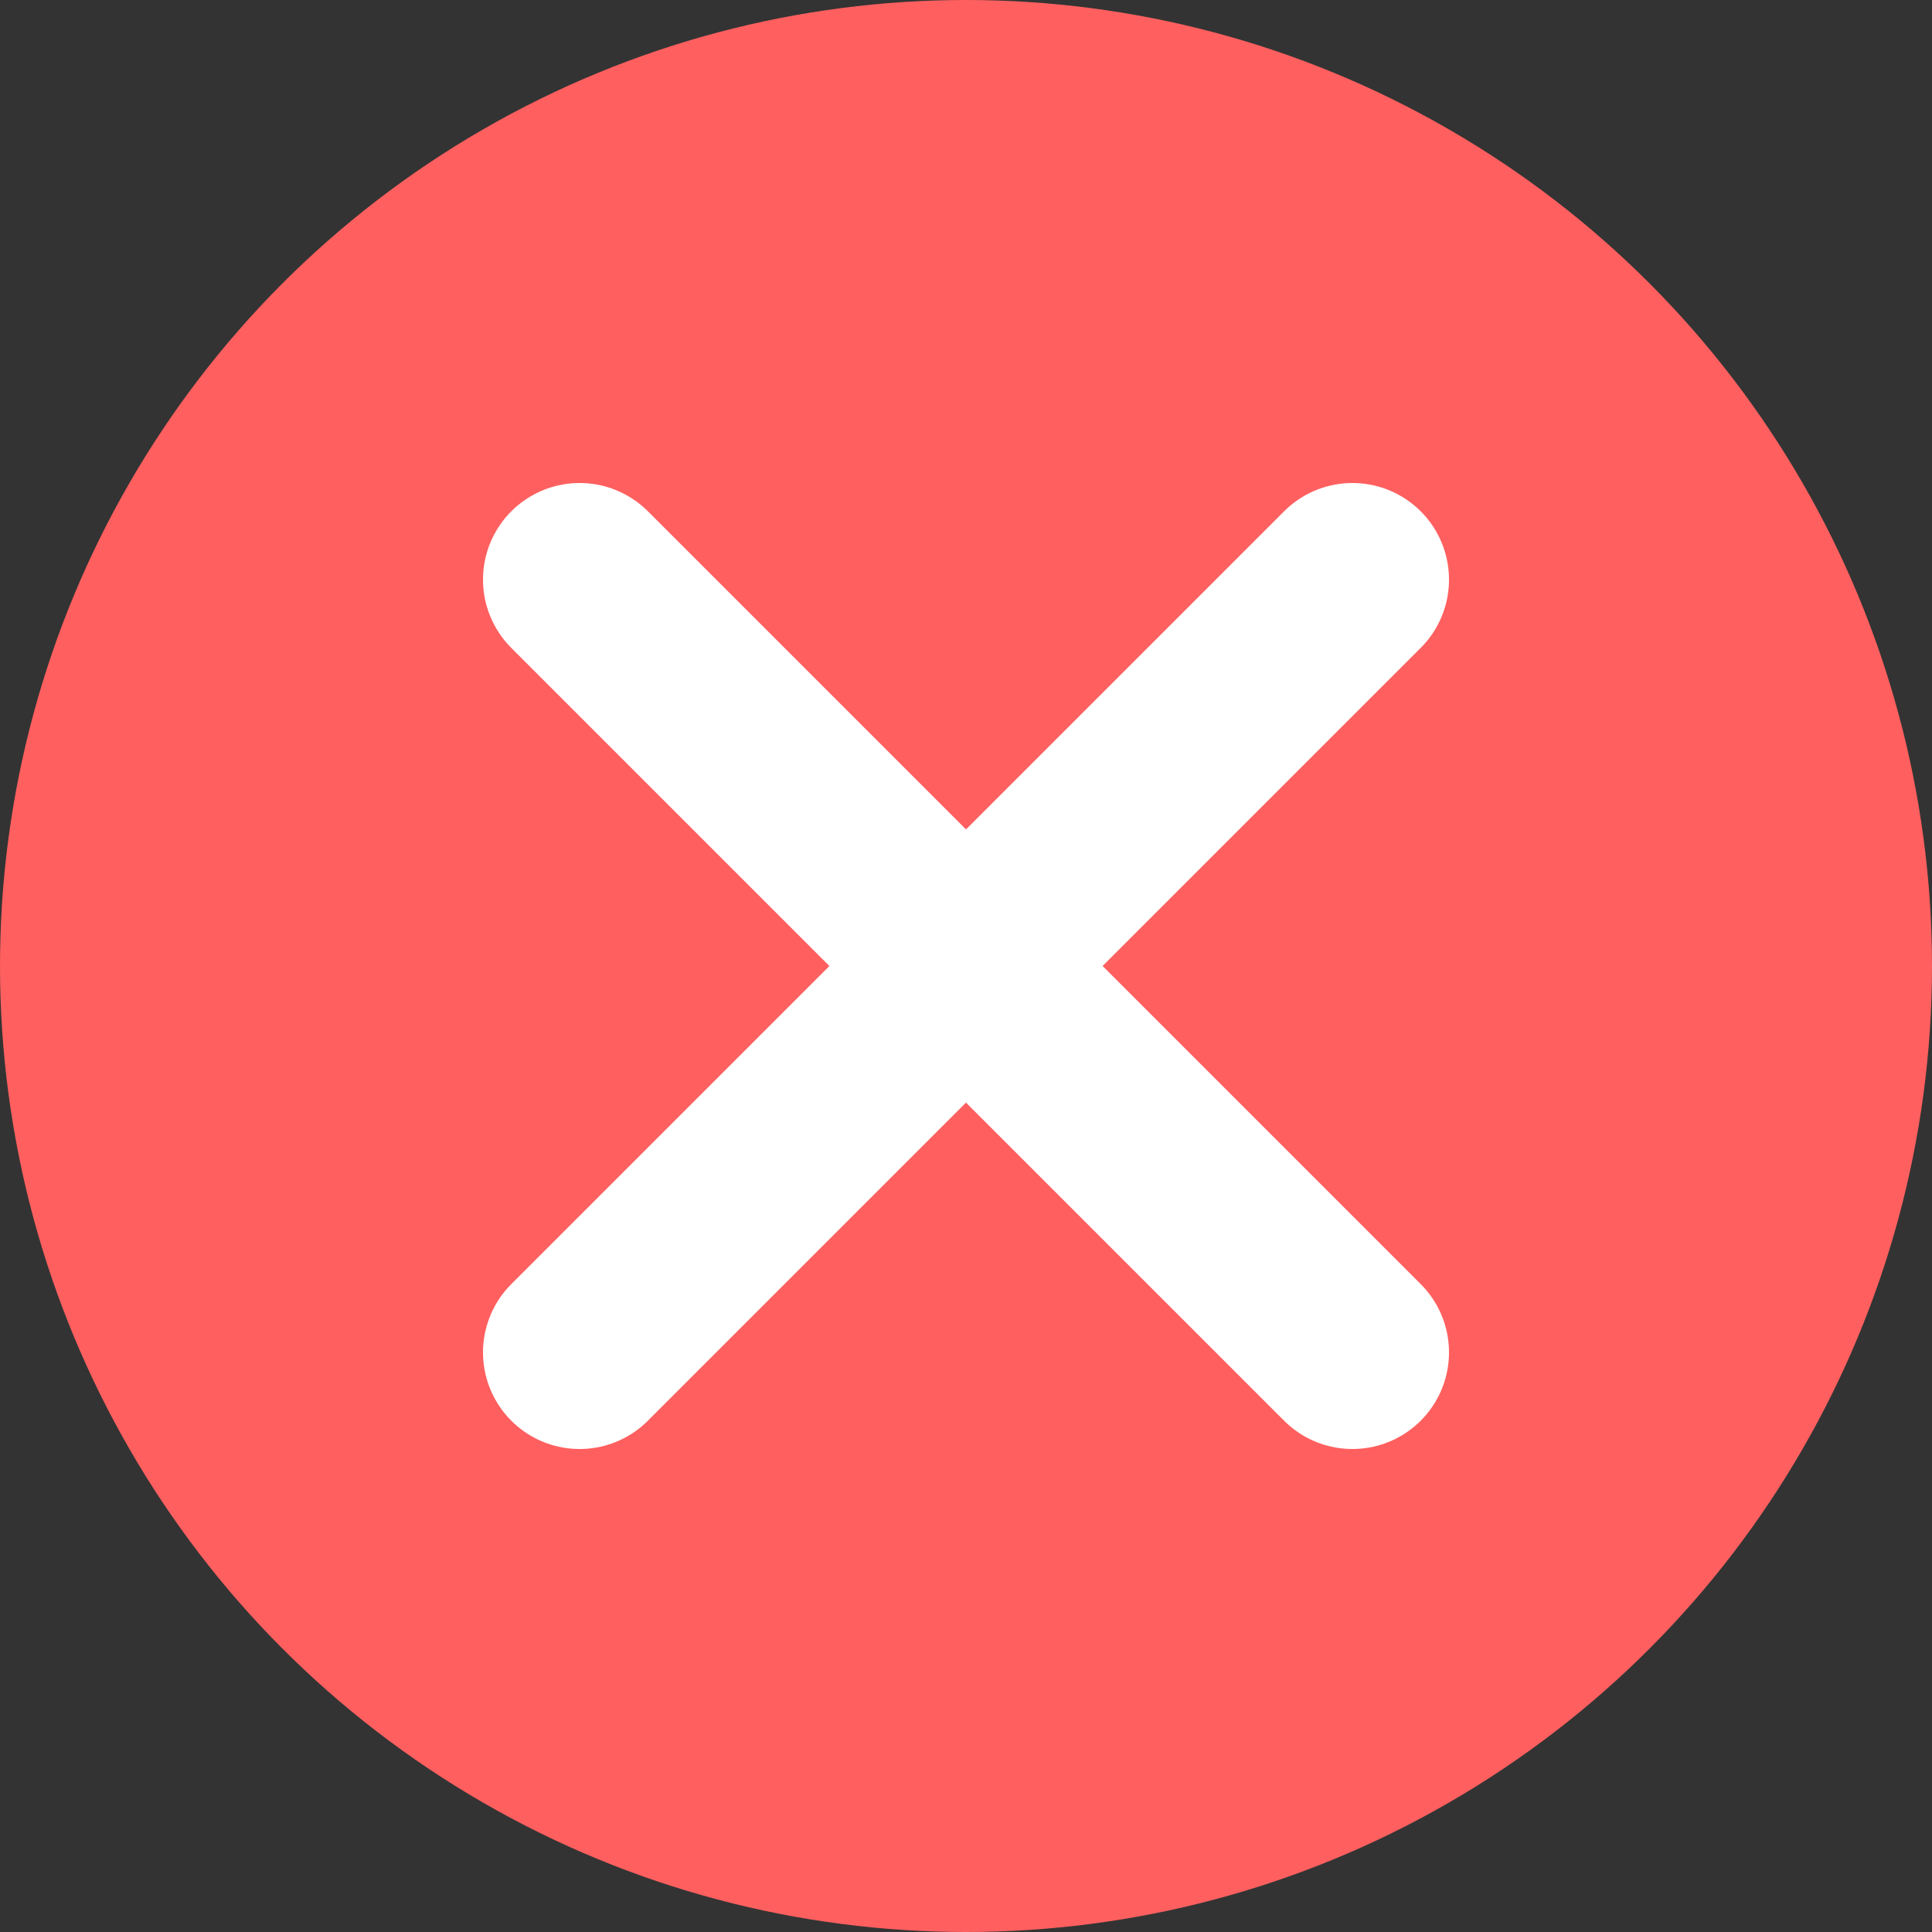 <svg width="20" height="20" viewBox="0 0 20 20" fill="none" xmlns="http://www.w3.org/2000/svg">
<rect x="0" y="0" width="20" height="20" fill="#333333" stroke="none"/>
<circle cx="10" cy="10" r="10" fill="#FF5F5F"/>
<path d="M6 6L14 14" stroke="white" stroke-width="2" stroke-linecap="round" stroke-linejoin="round"/>
<path d="M14 6L6 14" stroke="white" stroke-width="2" stroke-linecap="round" stroke-linejoin="round"/>
</svg>
